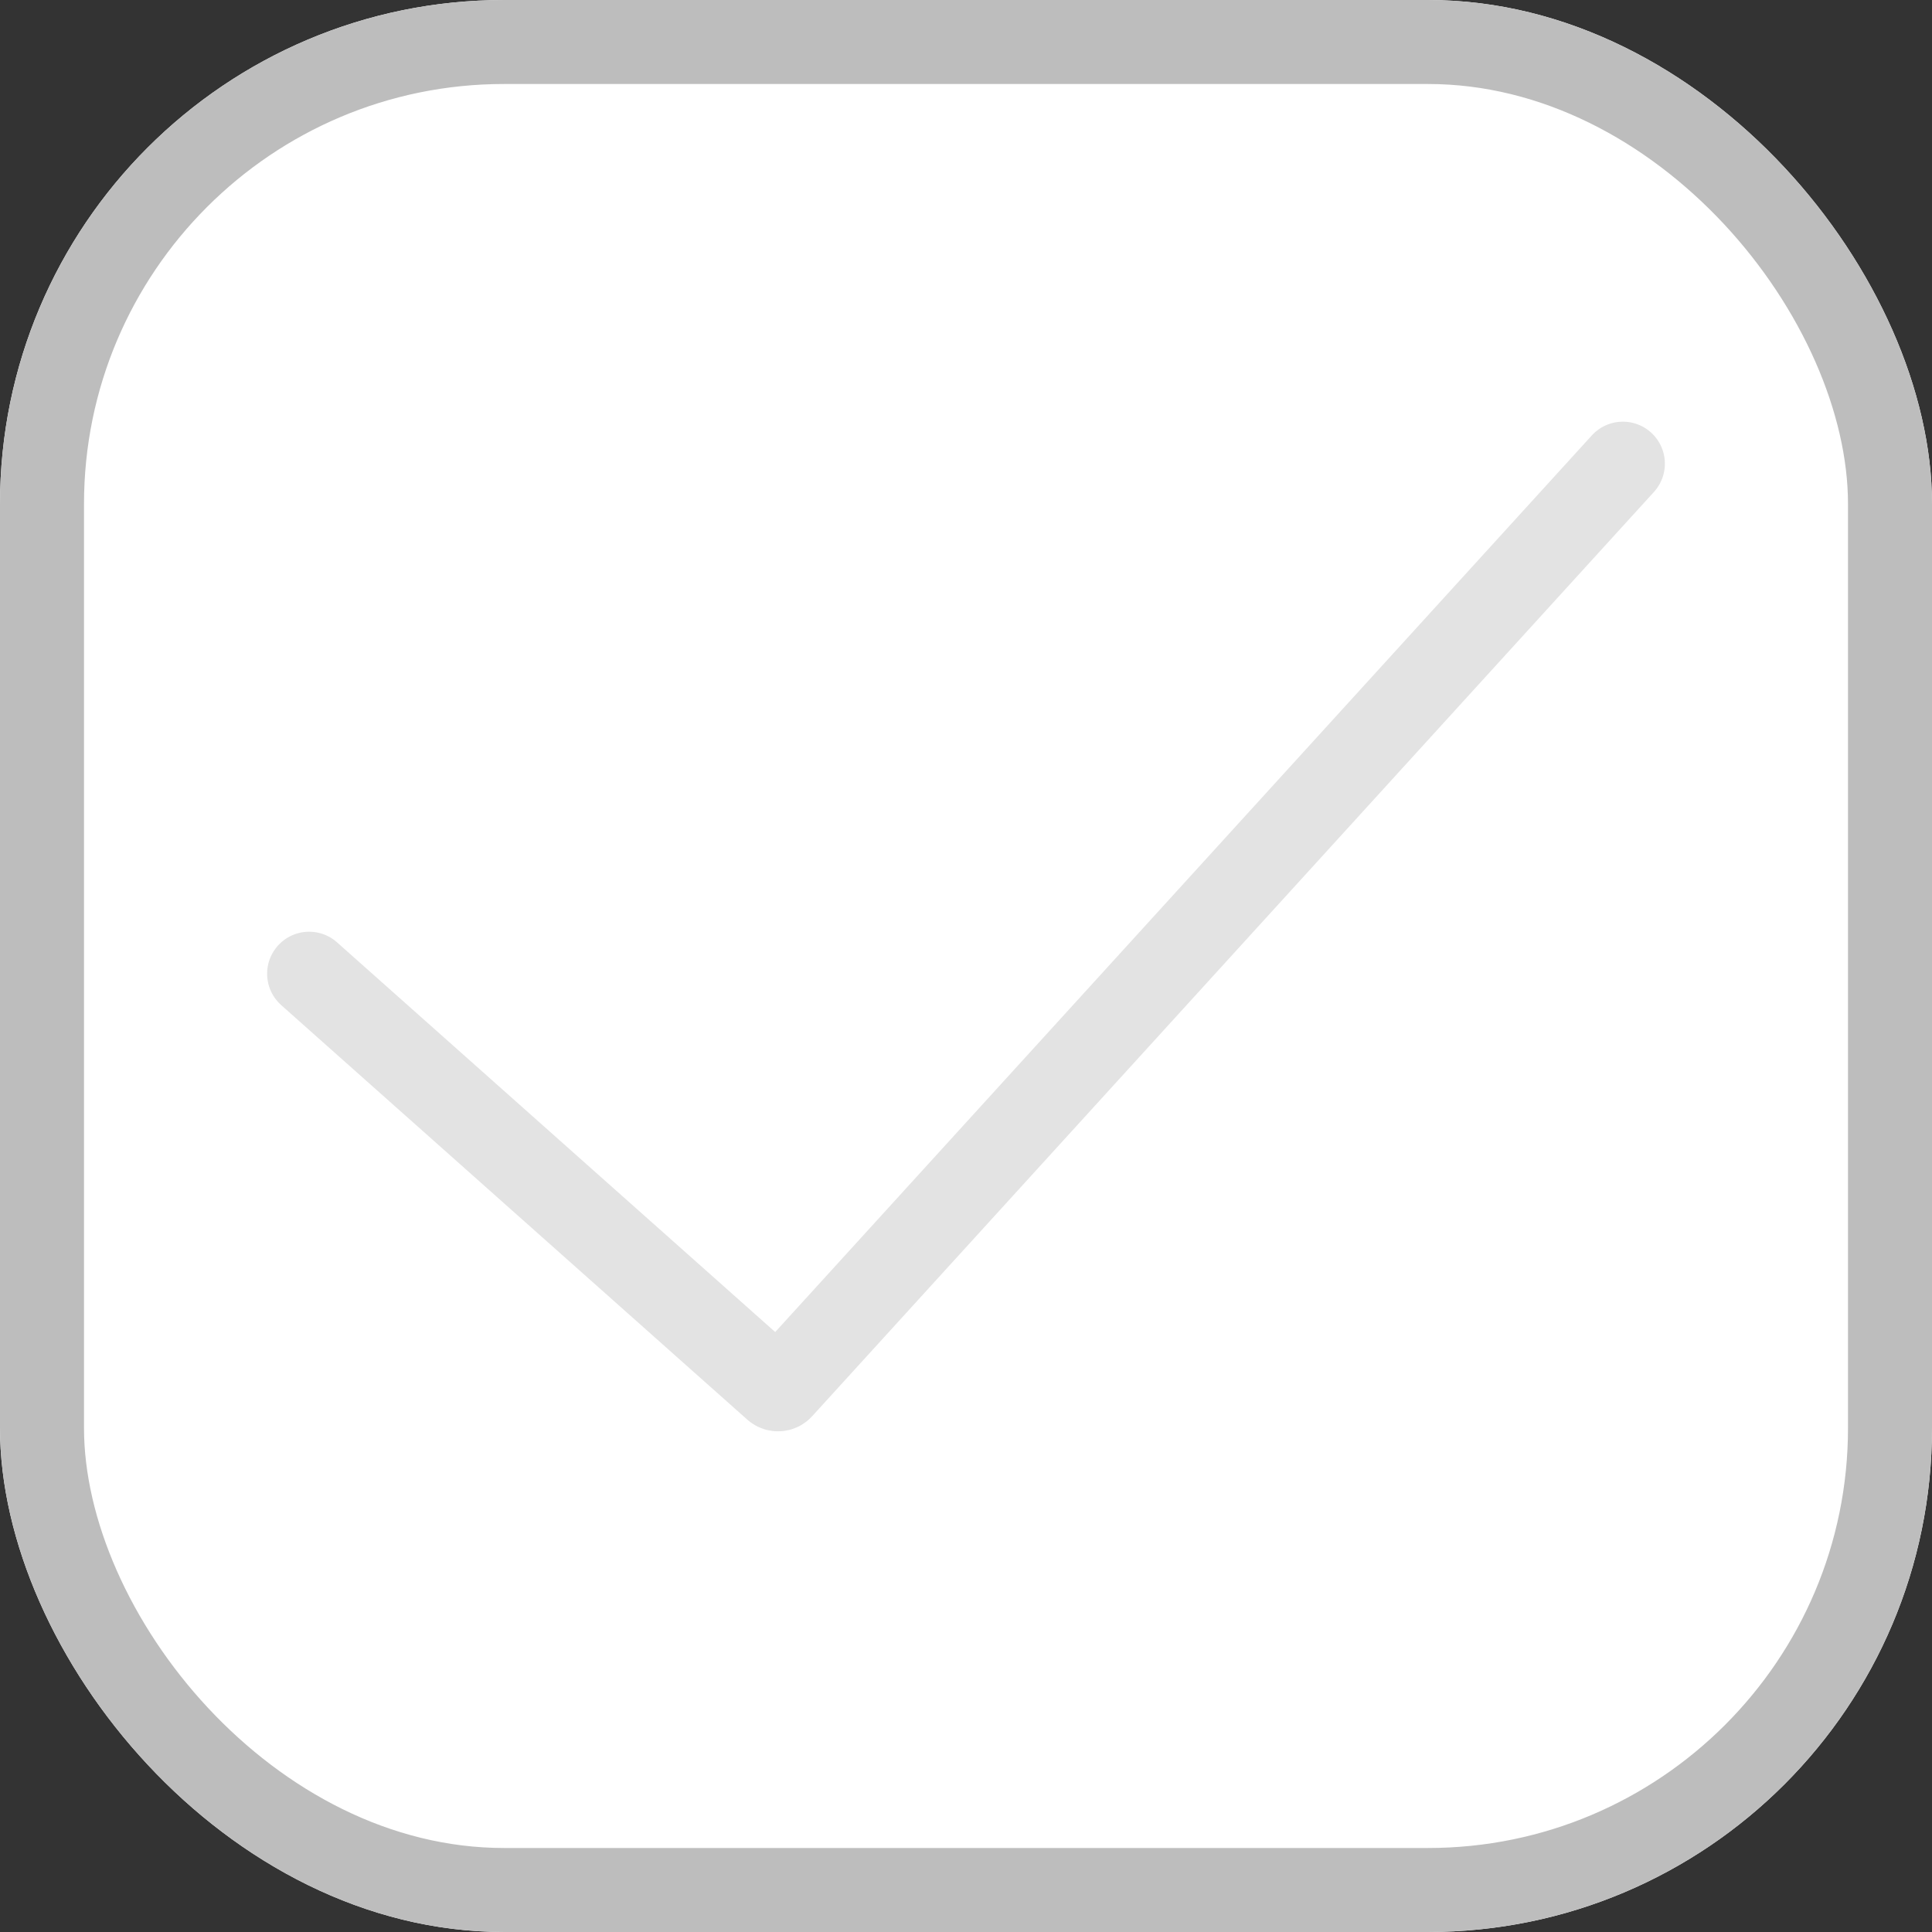 
    <svg
      width="23"
      height="23"
      viewBox="0 0 23 23"
      fill="none"
      xmlns="http://www.w3.org/2000/svg"
    >
      <rect x="0" y="0" width="23" height="23" fill="#333333" stroke="none"/>
      <g clip-path="url(#clip0_1_165)">
        <rect width="23" height="23" rx="6" fill="white" />
        <rect
          x="0.5"
          y="0.5"
          width="22"
          height="22"
          rx="5.5"
          stroke="#BDBDBD"
        />
        <path
          d="M3.68 11.592L9.229 16.527C9.249 16.545 9.281 16.544 9.299 16.523L19.32 5.52"
          stroke="#E3E3E3"
          stroke-linecap="round"
        />
      </g>
      <defs>
        <clipPath id="clip0_1_165">
          <rect width="23" height="23" rx="6" fill="white" />
        </clipPath>
      </defs>
    </svg>
  